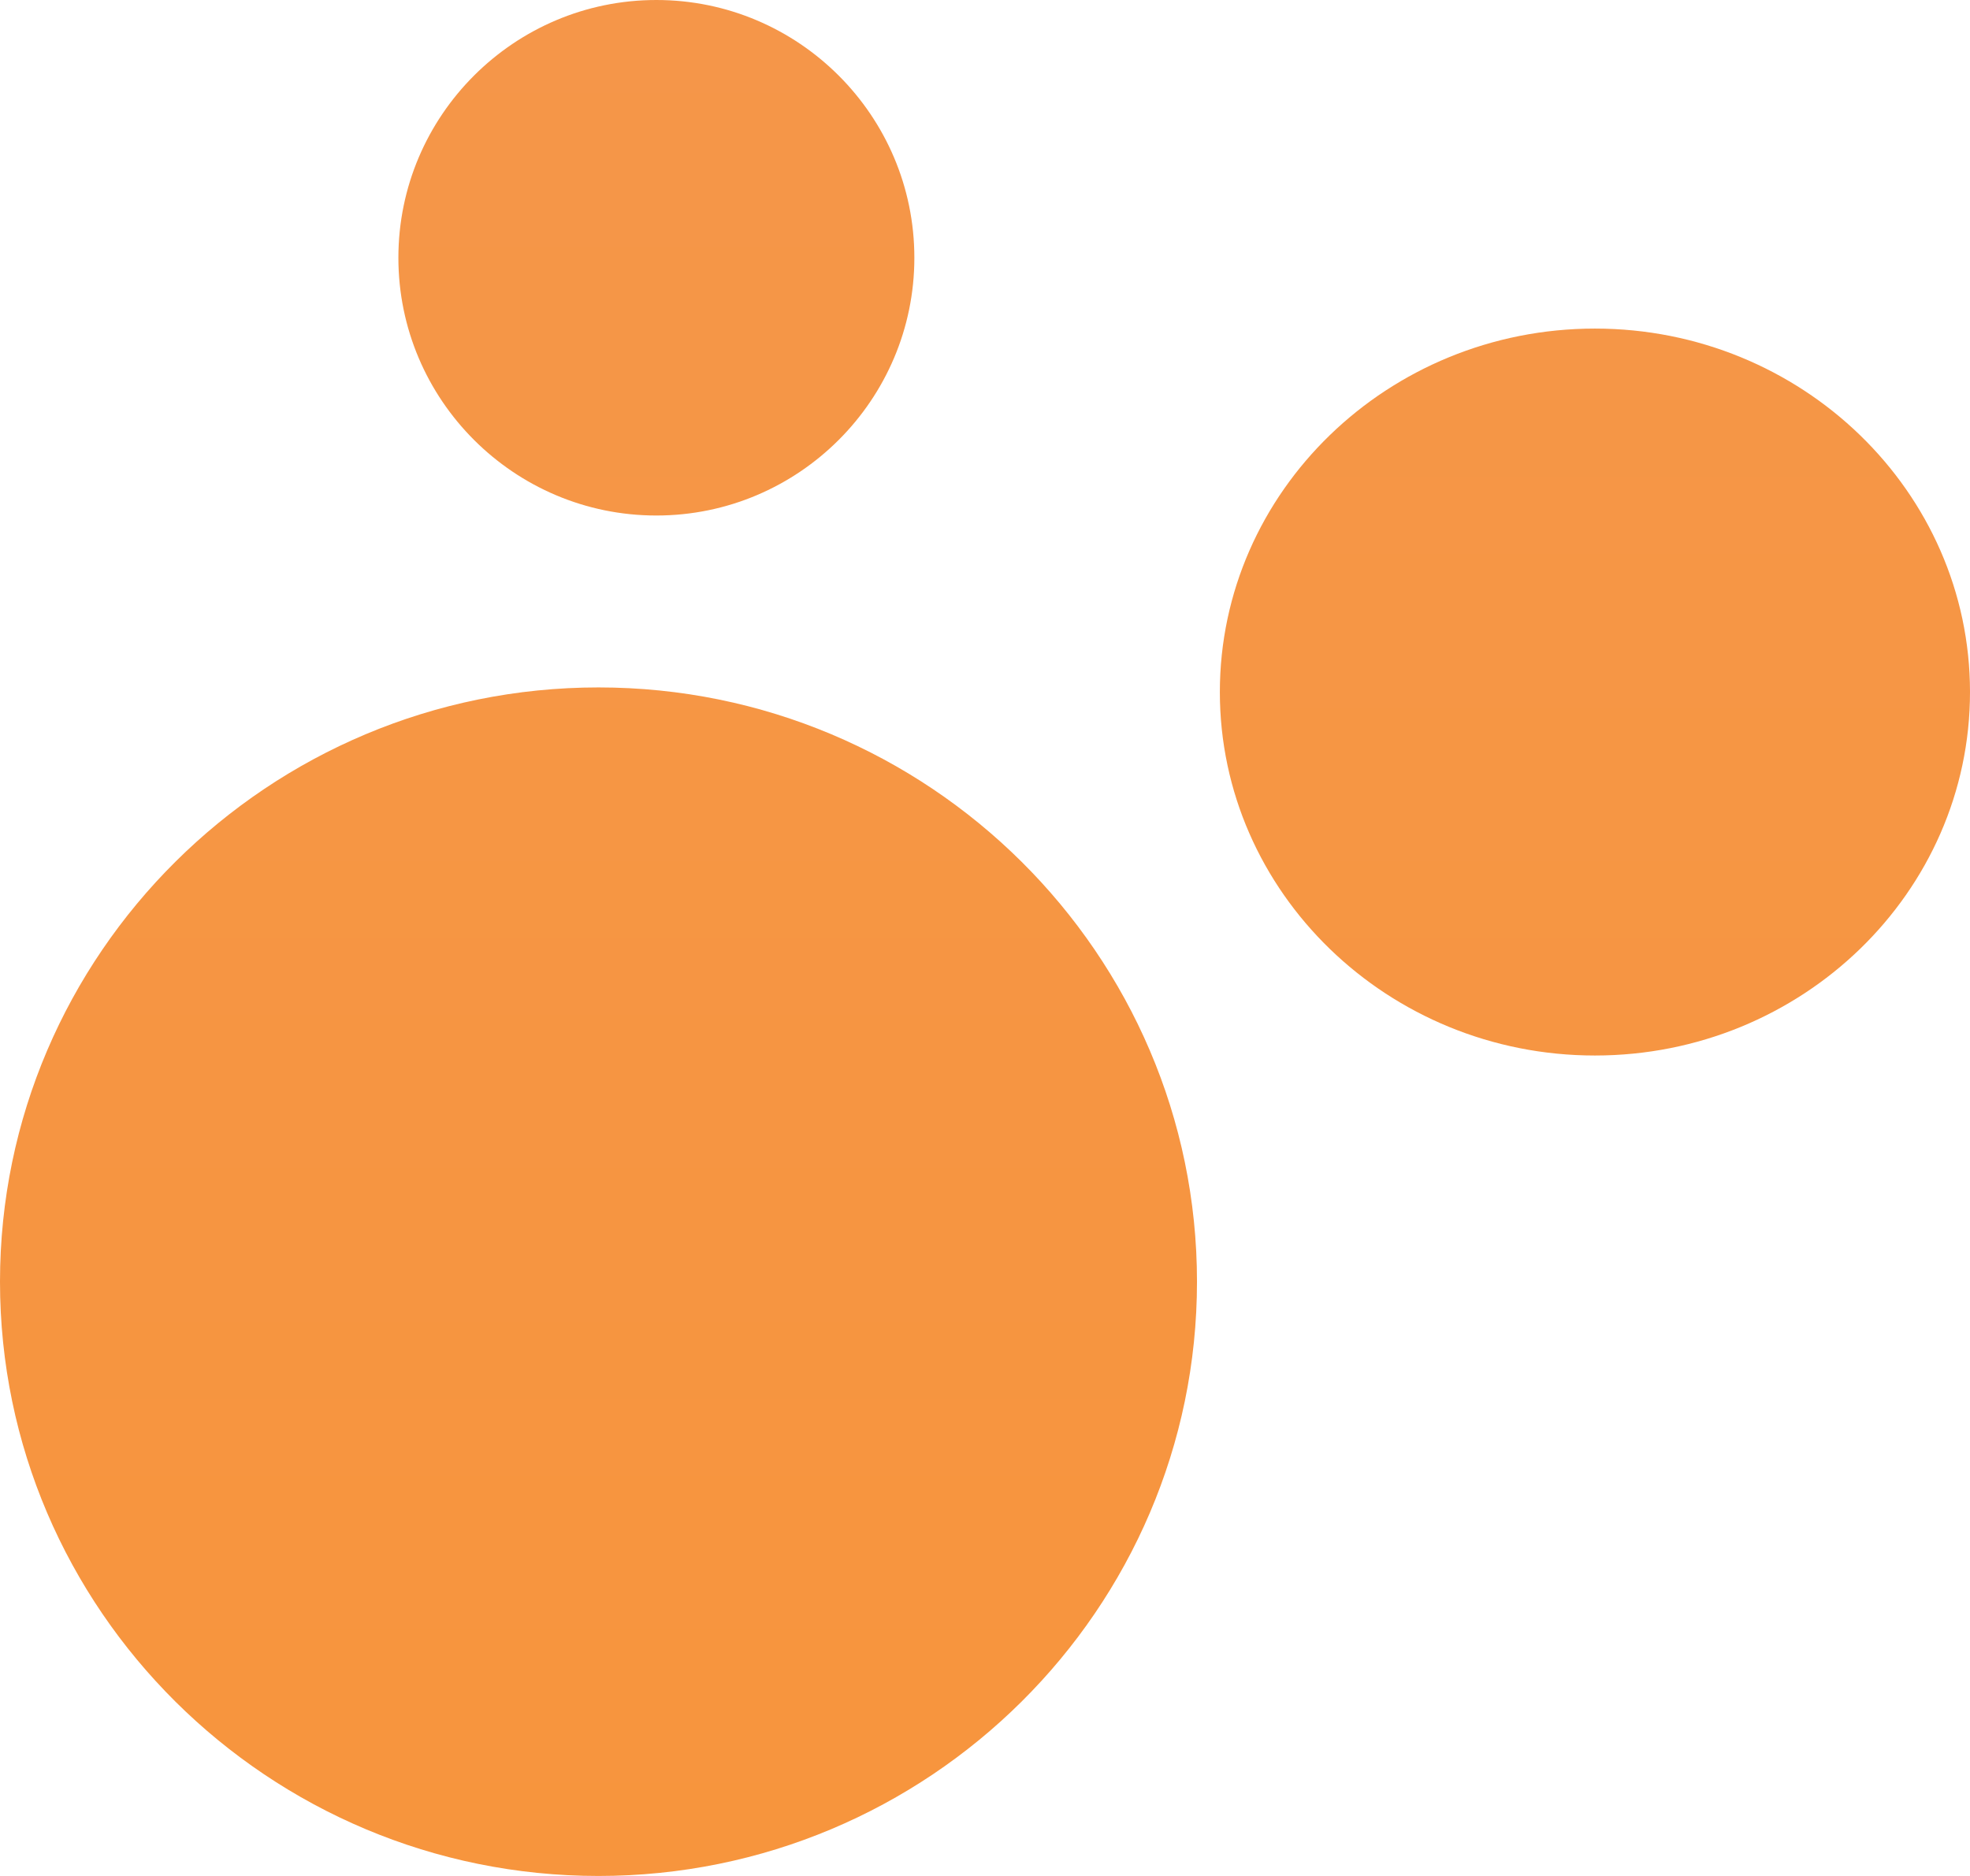 <svg 
 xmlns="http://www.w3.org/2000/svg"
 xmlns:xlink="http://www.w3.org/1999/xlink"
 width="84px" height="80px">
<defs>
<linearGradient id="PSgrad_0" x1="0%" x2="0%" y1="100%" y2="0%">
  <stop offset="0%" stop-color="rgb(247,149,61)" stop-opacity="1" />
  <stop offset="100%" stop-color="rgb(245,150,73)" stop-opacity="1" />
</linearGradient>

</defs>
<path fill-rule="evenodd"  fill="url(#PSgrad_0)"
 d="M68.007,45.012 C59.189,45.012 52.014,38.059 52.014,29.512 C52.014,20.965 59.189,14.012 68.007,14.012 C76.826,14.012 84.000,20.965 84.000,29.512 C84.000,38.058 76.826,45.012 68.007,45.012 ZM25.519,80.000 C11.448,80.000 -0.000,68.631 -0.000,54.657 C-0.000,40.684 11.448,29.315 25.519,29.315 C39.591,29.315 51.039,40.684 51.039,54.657 C51.039,68.631 39.591,80.000 25.519,80.000 ZM27.987,21.984 C21.921,21.984 16.987,17.053 16.987,10.992 C16.987,4.931 21.921,0.000 27.987,0.000 C34.053,0.000 38.988,4.931 38.988,10.992 C38.988,17.053 34.053,21.984 27.987,21.984 Z"/>
</svg>